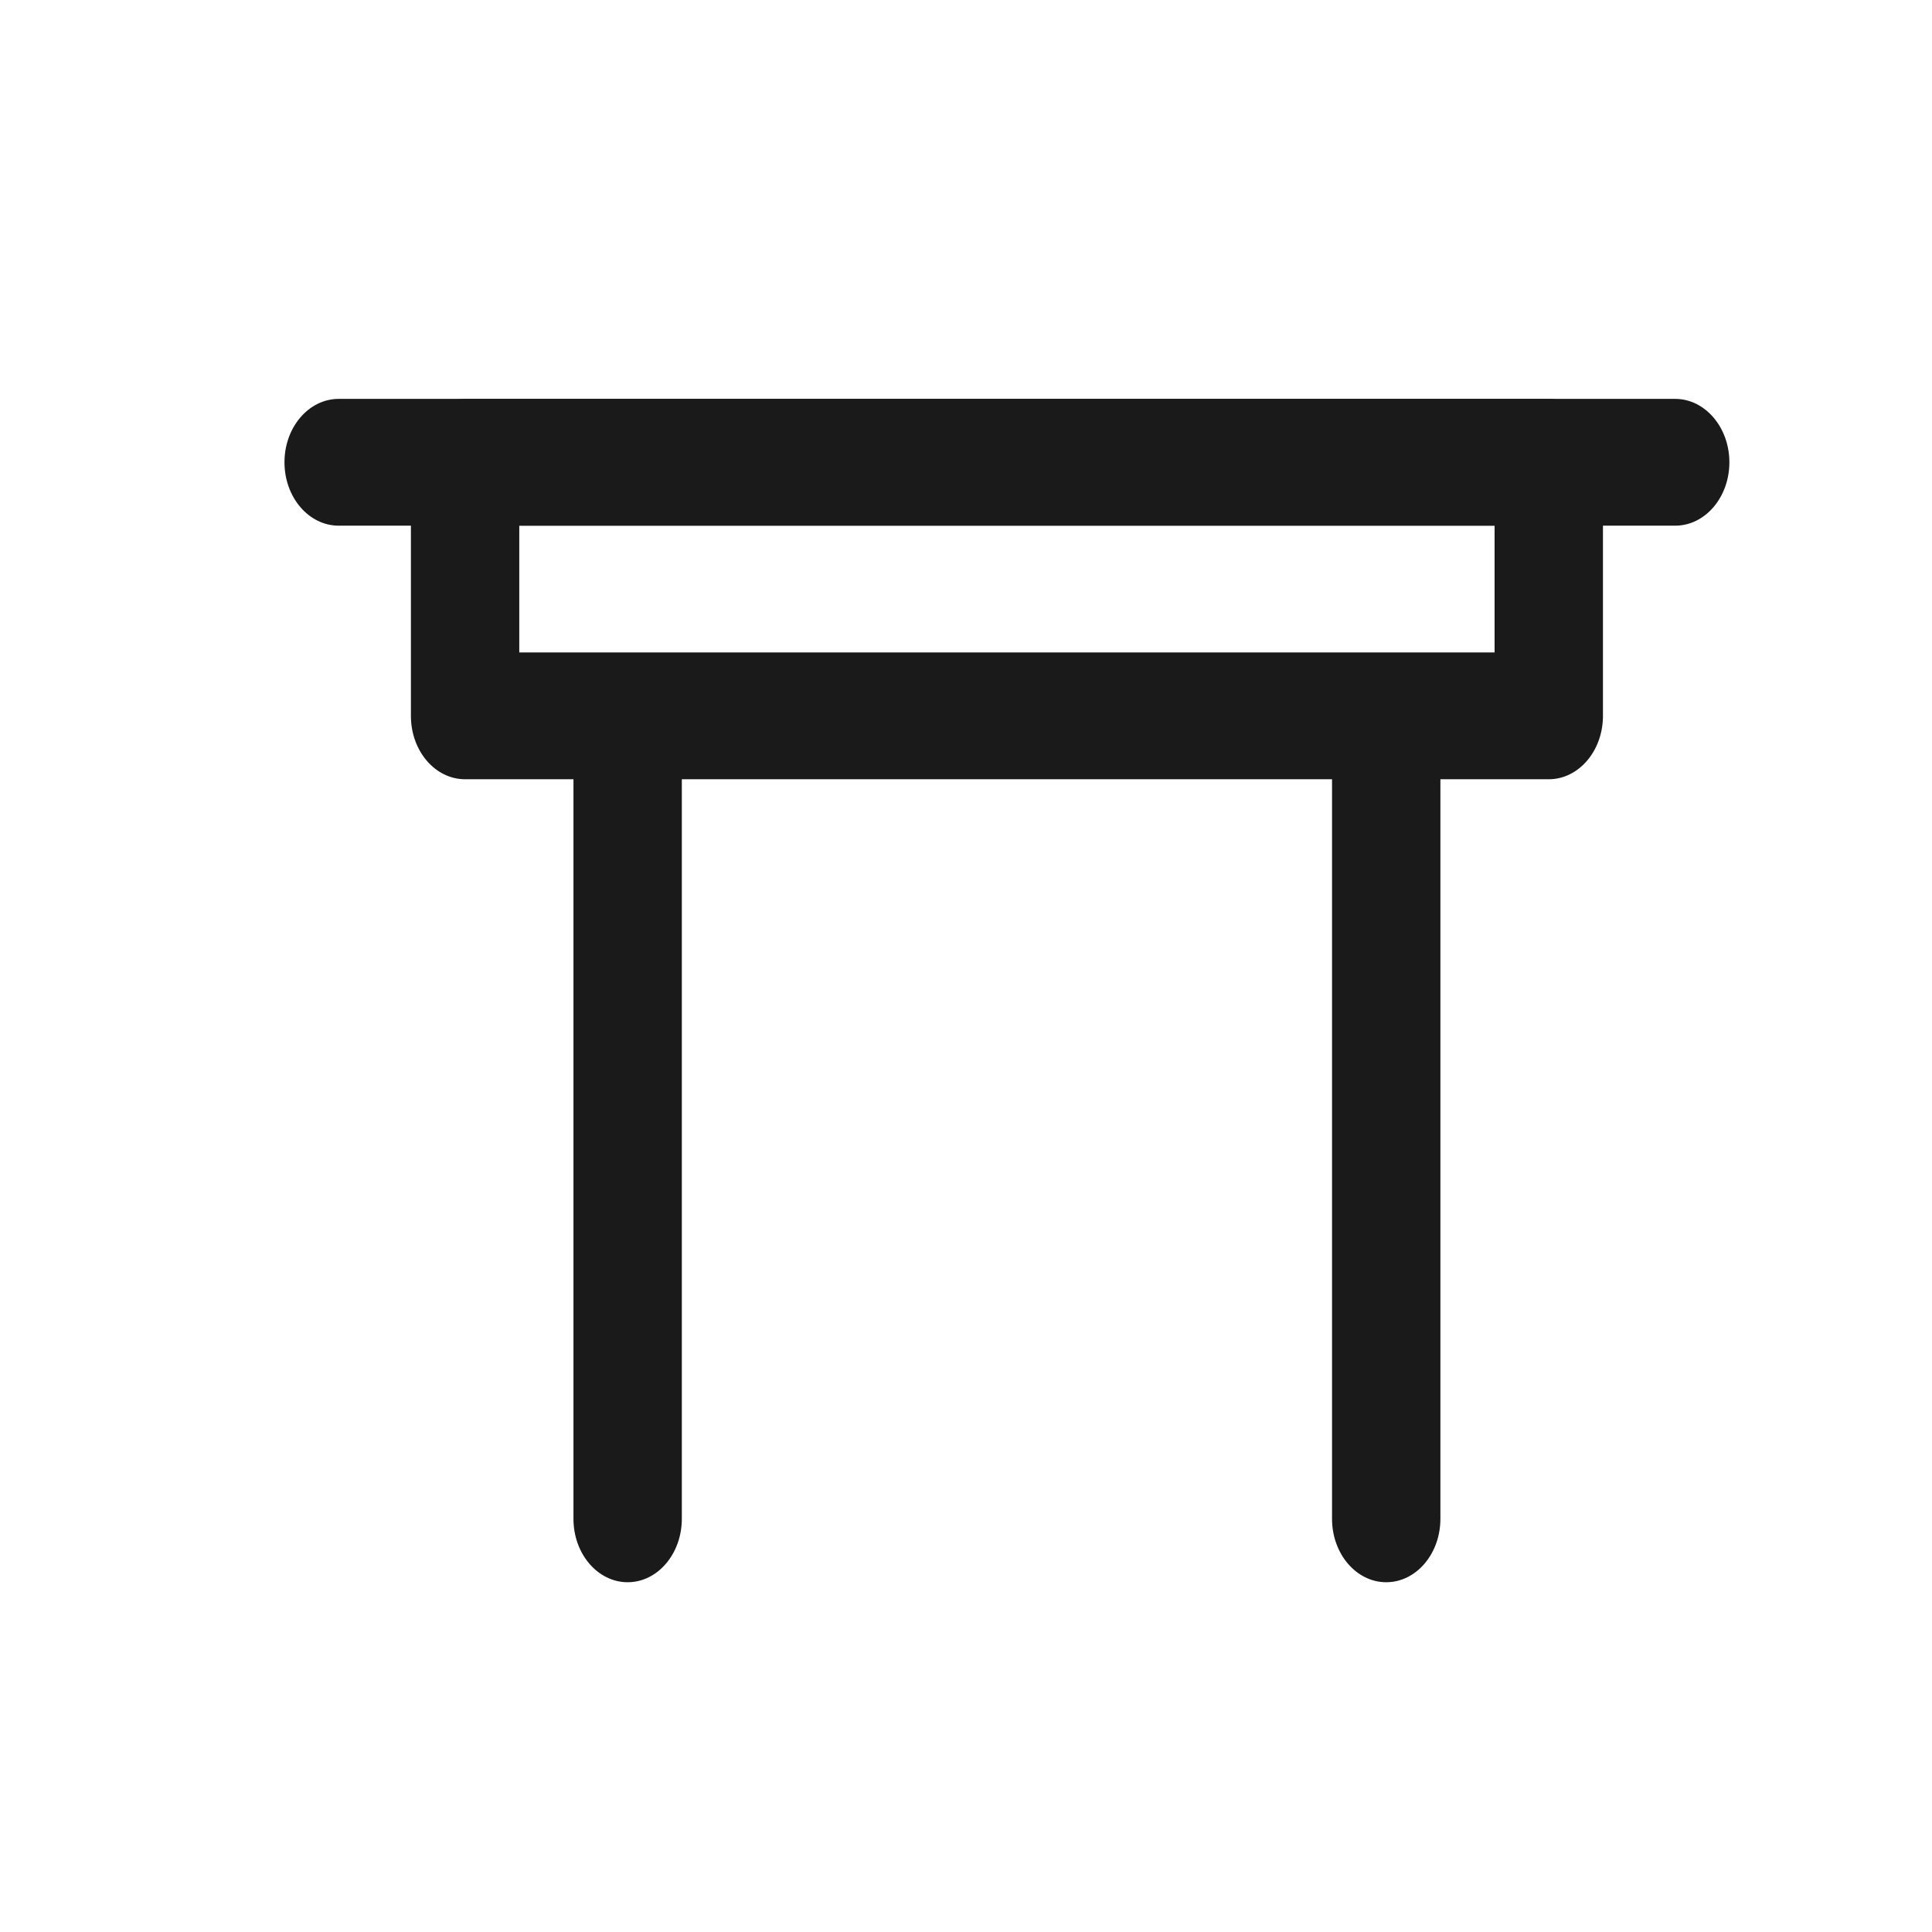 <?xml version="1.0" encoding="UTF-8" standalone="no"?>
<svg
   t="1699801564738"
   class="icon"
   viewBox="0 0 1024 1024"
   version="1.1"
   p-id="27296"
   width="200"
   height="200"
   id="svg2"
   sodipodi:docname="desk.svg"
   inkscape:version="1.3 (0e150ed, 2023-07-21)"
   xmlns:inkscape="http://www.inkscape.org/namespaces/inkscape"
   xmlns:sodipodi="http://sodipodi.sourceforge.net/DTD/sodipodi-0.dtd"
   xmlns="http://www.w3.org/2000/svg"
   xmlns:svg="http://www.w3.org/2000/svg">
  <defs
     id="defs2" />
  <sodipodi:namedview
     id="namedview2"
     pagecolor="#ffffff"
     bordercolor="#000000"
     borderopacity="0.25"
     inkscape:showpageshadow="2"
     inkscape:pageopacity="0.0"
     inkscape:pagecheckerboard="0"
     inkscape:deskcolor="#d1d1d1"
     inkscape:zoom="1.18"
     inkscape:cx="99.576271"
     inkscape:cy="100"
     inkscape:window-width="1328"
     inkscape:window-height="451"
     inkscape:window-x="0"
     inkscape:window-y="38"
     inkscape:window-maximized="0"
     inkscape:current-layer="svg2" />
  <path
     d="M 820.881,413.017 H 246.508 c -15.898,0 -28.719,-15 -28.719,-33.6 v -134.4 c 0,-18.6 12.906,-33.6 28.719,-33.6 h 574.373 c 15.812,0 28.719,15.1 28.719,33.6 v 134.4 c 0,18.6 -12.906,33.6 -28.719,33.6 z m -545.654,-67.2 h 516.936 v -67.2 H 275.227 Z"
     fill="#2c2c2c"
     p-id="27297"
     id="path1"
     style="fill:#1a1a1a;stroke-width:0.925" />
  <path
     d="M 887.892,278.617 H 179.498 c -15.812,0 -28.719,-15 -28.719,-33.6 0,-18.6 12.906,-33.6 28.719,-33.6 h 708.393 c 15.812,0 28.719,15.1 28.719,33.6 0,18.5 -12.821,33.6 -28.719,33.6 z m -555.227,560 c -15.812,0 -28.719,-15 -28.719,-33.6 v -403.2 c 0,-18.5 12.906,-33.6 28.719,-33.6 15.898,0 28.719,15 28.719,33.6 v 403.2 c 0,18.5 -12.821,33.6 -28.719,33.6 z m 402.061,0 c -15.812,0 -28.719,-15 -28.719,-33.6 v -403.2 c 0,-18.5 12.906,-33.6 28.719,-33.6 15.812,0 28.719,15 28.719,33.6 v 403.2 c 0,18.5 -12.821,33.6 -28.719,33.6 z"
     fill="#2c2c2c"
     p-id="27298"
     id="path2"
     style="fill:#1a1a1a;stroke-width:0.925" />
</svg>
